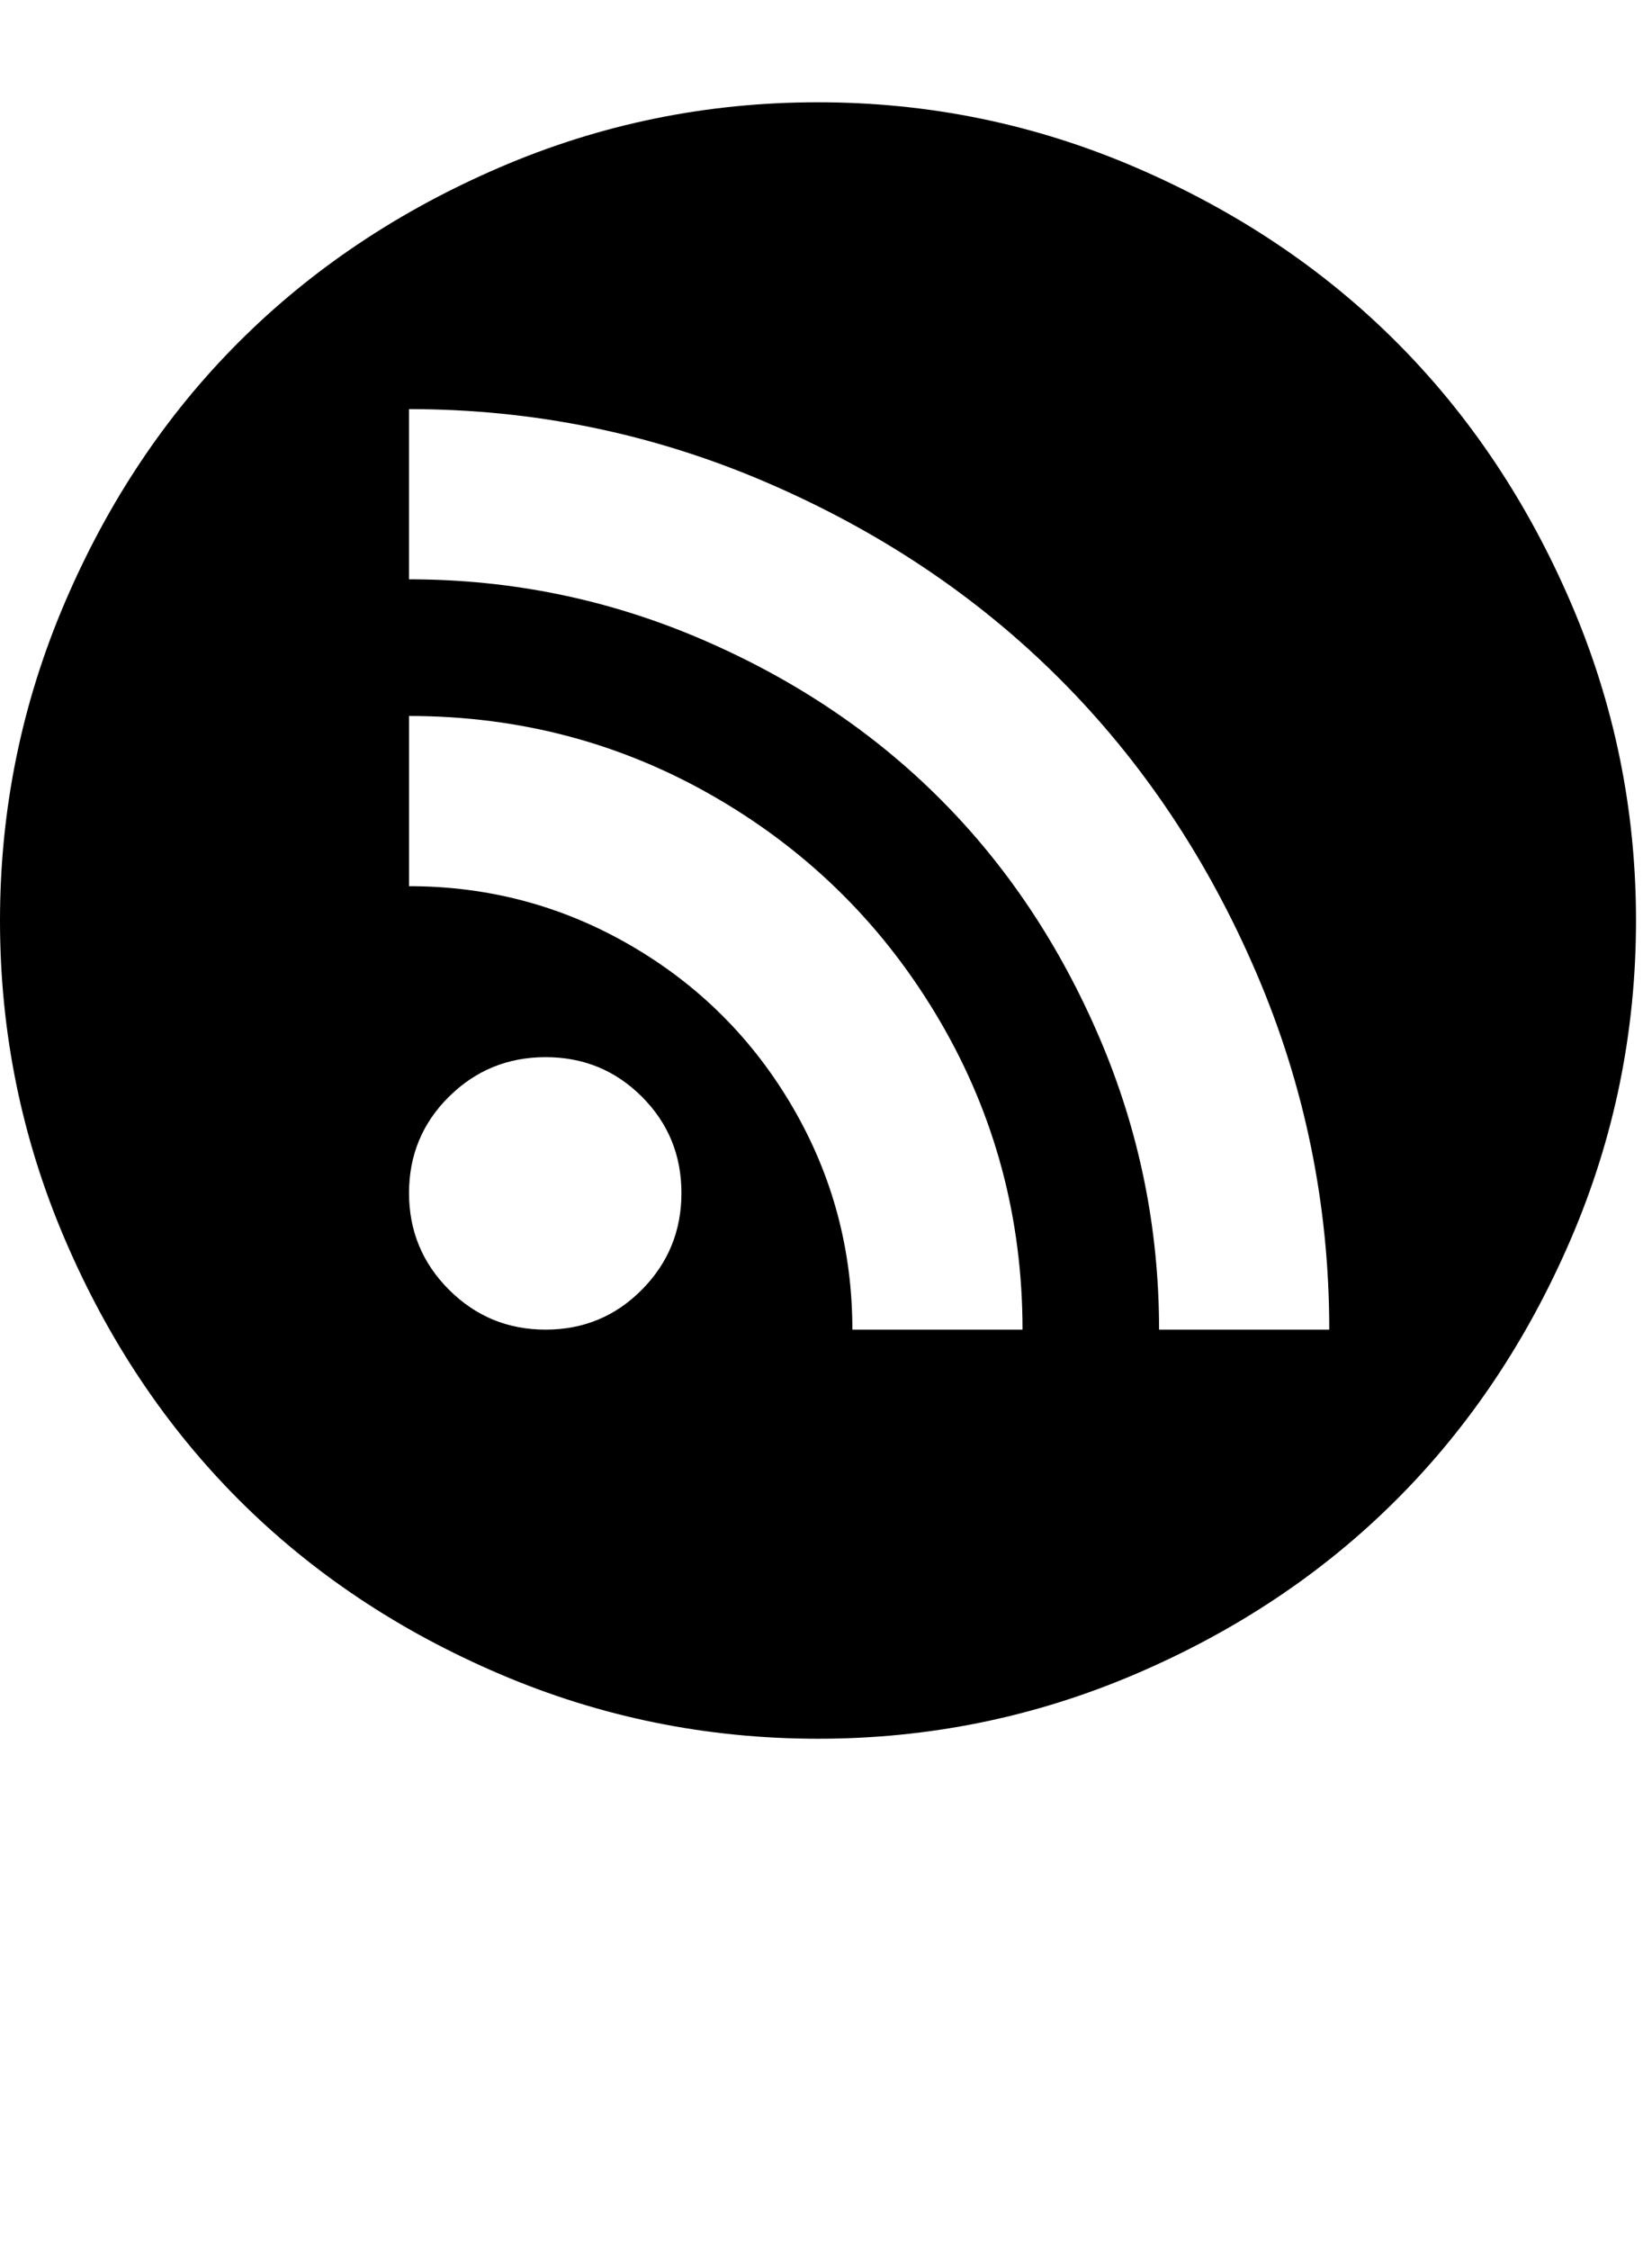 <?xml version="1.0" encoding="utf-8"?>
<!-- Generated by IcoMoon.io -->
<!DOCTYPE svg PUBLIC "-//W3C//DTD SVG 1.1//EN" "http://www.w3.org/Graphics/SVG/1.1/DTD/svg11.dtd">
<svg version="1.1" xmlns="http://www.w3.org/2000/svg" xmlns:xlink="http://www.w3.org/1999/xlink" width="47" height="64" viewBox="0 0 47 64">
	<path d="M23.273 2.909q4.727 0 9.034 1.852t7.42 4.966 4.966 7.42 1.852 9.034q0 4.75-1.852 9.057t-4.966 7.42-7.42 4.955-9.034 1.841q-4.75 0-9.057-1.841t-7.42-4.955-4.955-7.42-1.841-9.057q0-4.727 1.841-9.034t4.955-7.42 7.42-4.966 9.057-1.852zM15.523 37.818q1.614 0 2.739-1.136t1.125-2.75-1.125-2.739-2.739-1.125-2.75 1.125-1.136 2.739 1.136 2.75 2.75 1.136zM24.25 37.818h4.841q0-4.75-2.341-8.761t-6.352-6.352-8.761-2.341v4.841q3.409 0 6.318 1.693t4.602 4.602 1.693 6.318zM32.977 37.818h4.841q0-5.318-2.080-10.159t-5.591-8.352-8.352-5.591-10.159-2.080v4.841q4.341 0 8.295 1.693t6.807 4.545 4.545 6.807 1.693 8.295z" />
</svg>
